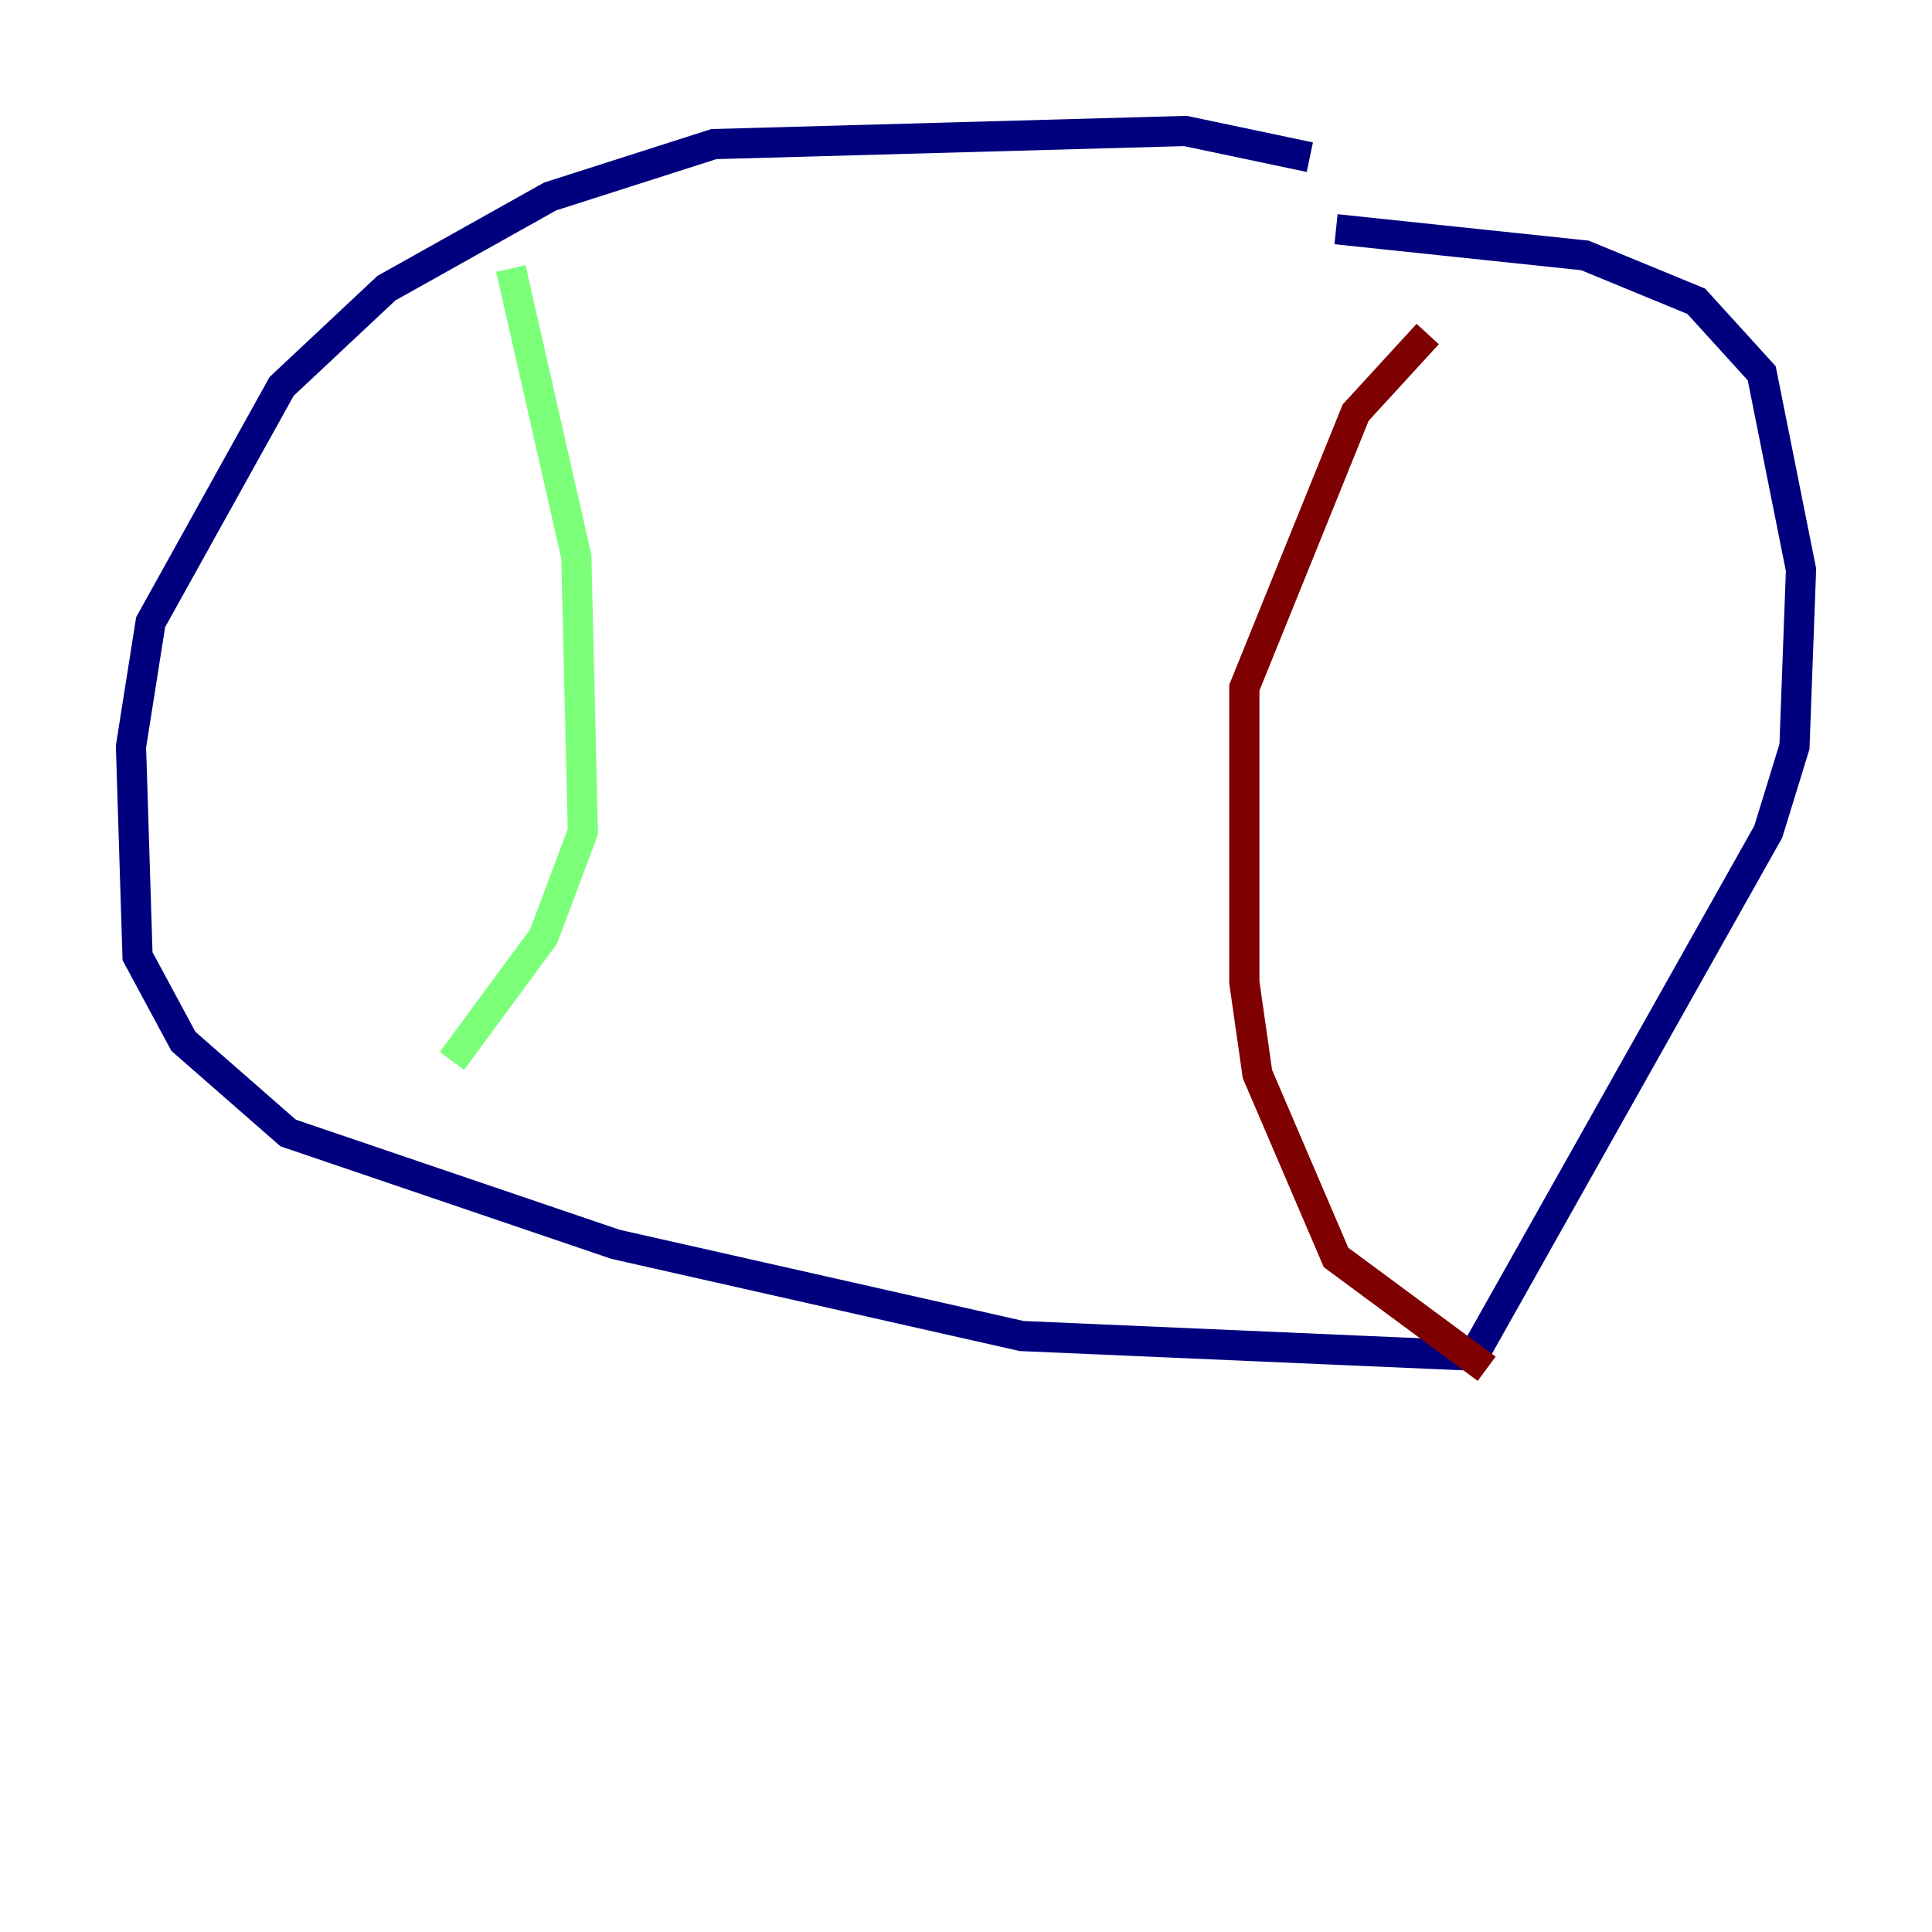 <?xml version="1.0" encoding="utf-8" ?>
<svg baseProfile="tiny" height="128" version="1.2" viewBox="0,0,128,128" width="128" xmlns="http://www.w3.org/2000/svg" xmlns:ev="http://www.w3.org/2001/xml-events" xmlns:xlink="http://www.w3.org/1999/xlink"><defs /><polyline fill="none" points="86.78,10.414 78.536,8.678 47.295,9.546 36.447,13.017 25.6,19.091 18.658,25.6 9.98,41.22 8.678,49.464 9.112,63.349 12.149,68.99 19.091,75.064 40.786,82.441 67.688,88.515 97.627,89.817 117.153,55.105 118.888,49.464 119.322,37.749 116.719,24.732 112.38,19.959 105.003,16.922 88.515,15.186" stroke="#00007f" stroke-width="2" /><polyline fill="none" points="33.844,17.79 38.183,36.881 38.617,55.105 36.014,62.047 29.939,70.291" stroke="#7cff79" stroke-width="2" /><polyline fill="none" points="94.59,22.129 89.817,27.336 82.441,45.559 82.441,65.085 83.308,71.159 88.515,83.308 98.495,90.685" stroke="#7f0000" stroke-width="2" /></svg>